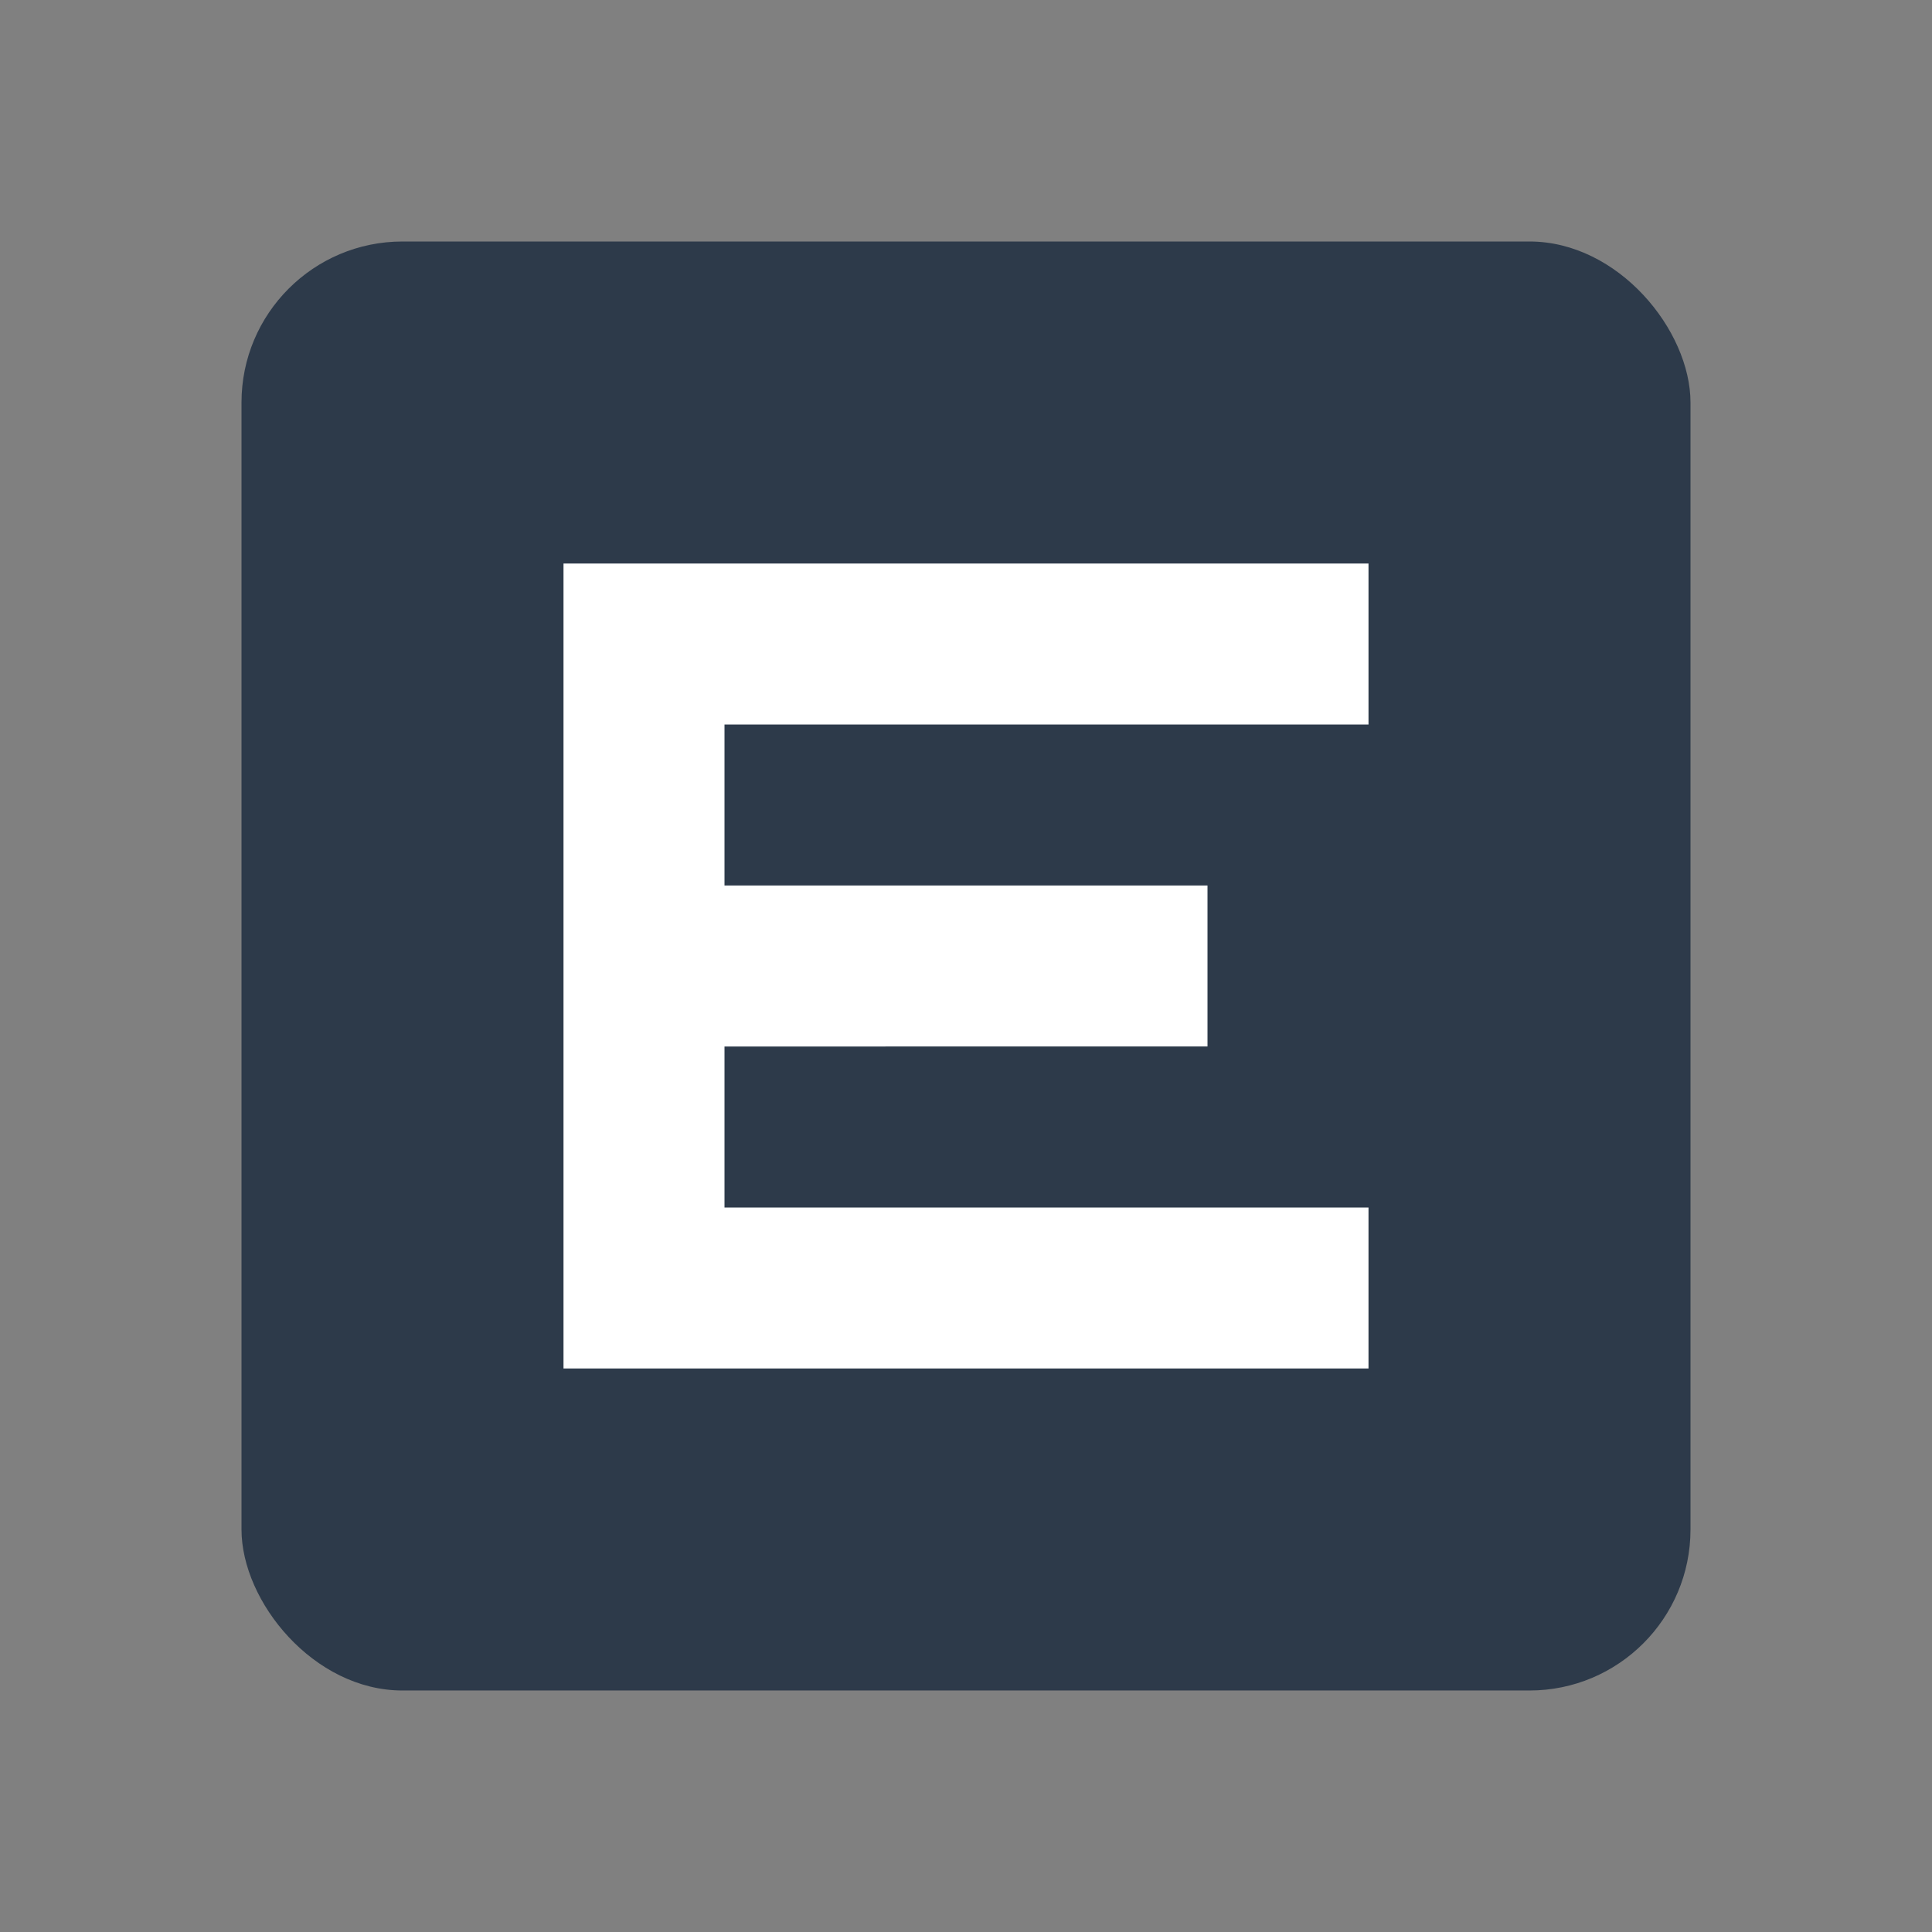 <svg width="24" height="24" viewBox="0 0 24 24" fill="none" xmlns="http://www.w3.org/2000/svg">
  <rect x="0" y="0" width="24" height="24" fill="#808080" stroke="none"/>
  <rect x="3" y="3" width="18" height="18" rx="2" fill="#2D3A4A"/>
  <path d="M7 17V7h10v2H9v2h6v2H9v2h8v2H7z" fill="#fff"/>
</svg>
